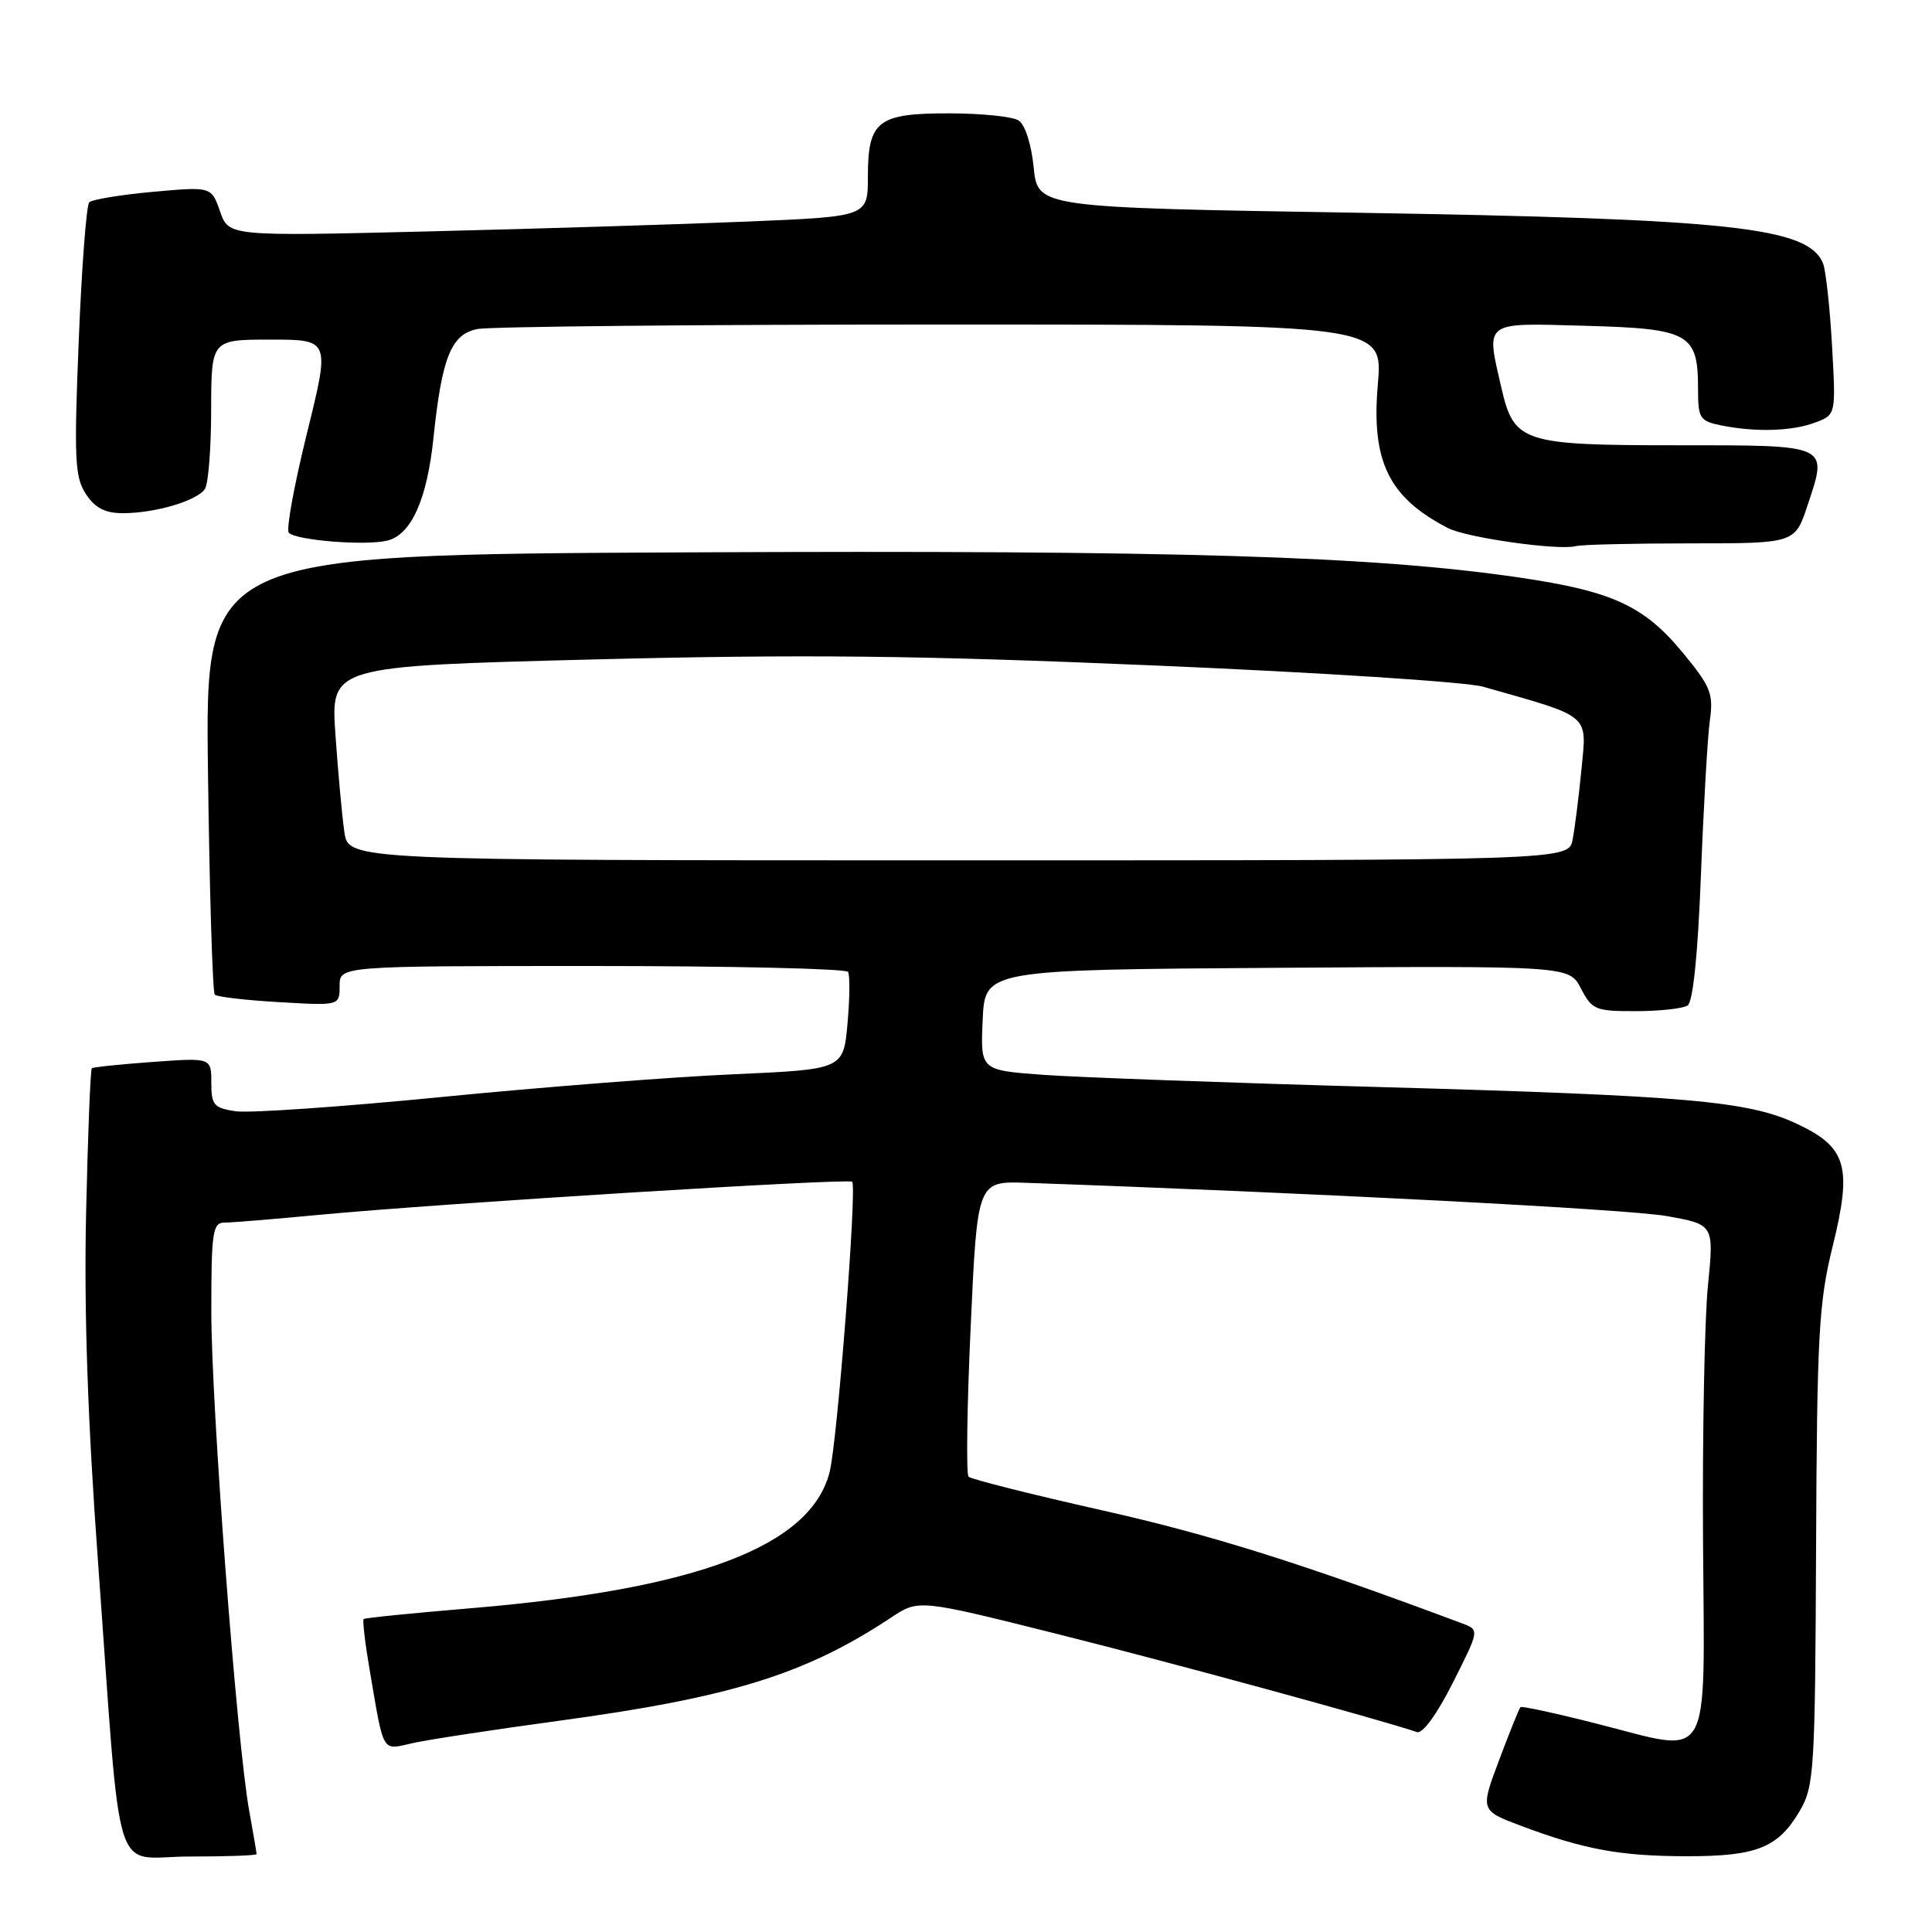 <?xml version="1.0" encoding="UTF-8" standalone="no"?>
<!DOCTYPE svg PUBLIC "-//W3C//DTD SVG 1.1//EN" "http://www.w3.org/Graphics/SVG/1.1/DTD/svg11.dtd" >
<svg xmlns="http://www.w3.org/2000/svg" xmlns:xlink="http://www.w3.org/1999/xlink" version="1.1" viewBox="0 0 256 256">
 <g >
 <path fill="currentColor"
d=" M 34.00 245.68 C 34.00 245.51 33.56 242.92 33.02 239.93 C 31.38 230.91 28.00 186.30 28.00 173.75 C 28.00 163.23 28.18 162.00 29.75 162.00 C 30.71 162.00 36.32 161.54 42.20 160.98 C 58.01 159.48 112.43 156.10 112.92 156.59 C 113.57 157.24 110.95 191.06 109.93 195.05 C 107.44 204.87 92.49 210.56 62.50 213.09 C 54.80 213.73 48.36 214.38 48.19 214.53 C 48.02 214.67 48.36 217.65 48.96 221.15 C 50.92 232.60 50.50 231.90 54.74 230.96 C 56.81 230.50 65.47 229.18 74.00 228.02 C 96.84 224.92 106.69 221.87 118.07 214.34 C 121.73 211.91 121.73 211.91 140.12 216.52 C 155.30 220.32 182.74 227.81 187.75 229.51 C 188.50 229.77 190.43 227.12 192.52 222.95 C 196.04 215.97 196.04 215.97 193.77 215.12 C 172.34 207.10 160.39 203.35 146.14 200.15 C 136.69 198.02 128.68 196.01 128.34 195.67 C 128.01 195.34 128.13 186.39 128.62 175.78 C 129.50 156.50 129.50 156.50 136.00 156.73 C 173.94 158.06 215.73 160.23 220.81 161.13 C 227.12 162.25 227.12 162.25 226.31 170.37 C 225.86 174.84 225.57 190.05 225.66 204.16 C 225.85 234.42 227.06 232.32 211.67 228.42 C 206.22 227.03 201.63 226.04 201.47 226.20 C 201.30 226.37 200.03 229.52 198.65 233.20 C 196.13 239.90 196.13 239.90 201.62 241.96 C 209.95 245.08 214.73 245.95 223.50 245.96 C 232.76 245.97 235.60 244.84 238.45 240.00 C 240.39 236.68 240.51 234.84 240.64 205.00 C 240.76 176.93 241.00 172.60 242.82 165.21 C 245.45 154.59 244.71 152.03 238.18 148.95 C 231.69 145.88 223.81 145.19 182.50 144.03 C 162.70 143.48 142.77 142.75 138.21 142.42 C 129.91 141.81 129.91 141.81 130.21 135.16 C 130.50 128.50 130.50 128.50 169.22 128.24 C 207.94 127.98 207.94 127.98 209.49 130.99 C 210.95 133.81 211.42 134.00 216.78 133.98 C 219.92 133.98 223.00 133.64 223.62 133.23 C 224.33 132.77 224.98 126.43 225.38 116.00 C 225.73 106.92 226.26 97.70 226.56 95.50 C 227.06 91.91 226.69 90.99 222.99 86.50 C 217.83 80.25 213.66 78.34 201.29 76.52 C 181.82 73.67 155.97 72.89 91.34 73.19 C 27.18 73.49 27.18 73.49 27.56 102.38 C 27.76 118.26 28.17 131.50 28.46 131.80 C 28.76 132.09 32.60 132.54 37.00 132.79 C 45.00 133.26 45.00 133.26 45.00 130.63 C 45.00 128.00 45.00 128.00 78.44 128.00 C 96.83 128.00 112.10 128.35 112.37 128.78 C 112.63 129.21 112.60 132.30 112.30 135.63 C 111.75 141.70 111.75 141.70 97.12 142.35 C 89.08 142.70 71.70 144.06 58.50 145.36 C 45.30 146.66 33.04 147.51 31.25 147.25 C 28.33 146.82 28.00 146.43 28.00 143.46 C 28.00 140.15 28.00 140.15 20.25 140.71 C 15.99 141.02 12.35 141.40 12.17 141.55 C 11.98 141.71 11.64 150.31 11.41 160.67 C 11.12 173.59 11.61 188.13 12.99 207.00 C 16.17 250.70 14.71 246.00 25.10 246.00 C 29.99 246.00 34.00 245.86 34.00 245.68 Z  M 224.00 72.00 C 237.84 72.00 237.84 72.00 239.51 66.96 C 242.21 58.84 242.57 59.00 222.14 59.00 C 201.79 59.00 200.62 58.62 198.97 51.50 C 196.88 42.44 196.41 42.79 210.08 43.17 C 223.89 43.55 225.00 44.18 225.00 51.57 C 225.00 55.45 225.22 55.79 228.12 56.38 C 232.72 57.29 237.51 57.14 240.57 55.97 C 243.27 54.95 243.27 54.95 242.75 45.72 C 242.46 40.65 241.92 35.77 241.56 34.89 C 239.58 30.10 229.48 29.01 179.88 28.19 C 137.50 27.50 137.50 27.50 136.97 22.19 C 136.66 19.11 135.82 16.50 134.97 15.96 C 134.16 15.45 130.04 15.02 125.82 15.02 C 116.30 15.00 115.00 16.01 115.00 23.41 C 115.00 28.69 115.00 28.69 99.25 29.35 C 90.59 29.71 71.53 30.30 56.90 30.66 C 30.31 31.31 30.31 31.31 29.16 28.02 C 28.01 24.72 28.01 24.72 20.25 25.42 C 15.99 25.81 12.19 26.43 11.82 26.81 C 11.45 27.19 10.82 35.47 10.43 45.21 C 9.80 60.82 9.91 63.22 11.38 65.46 C 12.60 67.31 13.92 68.00 16.28 68.00 C 20.58 68.00 26.17 66.34 27.16 64.77 C 27.61 64.07 27.98 59.34 27.98 54.25 C 28.00 45.00 28.00 45.00 35.87 45.00 C 43.74 45.00 43.74 45.00 40.66 57.46 C 38.97 64.31 37.89 70.23 38.27 70.60 C 39.28 71.61 48.50 72.34 51.33 71.63 C 54.50 70.84 56.59 66.19 57.44 58.00 C 58.55 47.36 59.78 44.29 63.25 43.60 C 64.90 43.27 92.58 43.00 124.75 43.00 C 183.26 43.00 183.26 43.00 182.57 50.93 C 181.68 61.13 184.01 65.92 191.86 69.97 C 194.35 71.26 206.58 72.98 208.83 72.36 C 209.56 72.16 216.39 72.00 224.00 72.00 Z  M 45.63 110.25 C 45.33 108.19 44.80 102.40 44.45 97.38 C 43.81 88.27 43.81 88.27 78.65 87.38 C 106.40 86.68 121.55 86.84 153.00 88.18 C 174.72 89.10 194.30 90.36 196.50 90.99 C 210.90 95.07 210.27 94.55 209.56 101.86 C 209.21 105.51 208.67 109.74 208.38 111.25 C 207.84 114.00 207.84 114.00 127.01 114.00 C 46.18 114.00 46.18 114.00 45.63 110.25 Z "/>
</g>
</svg>